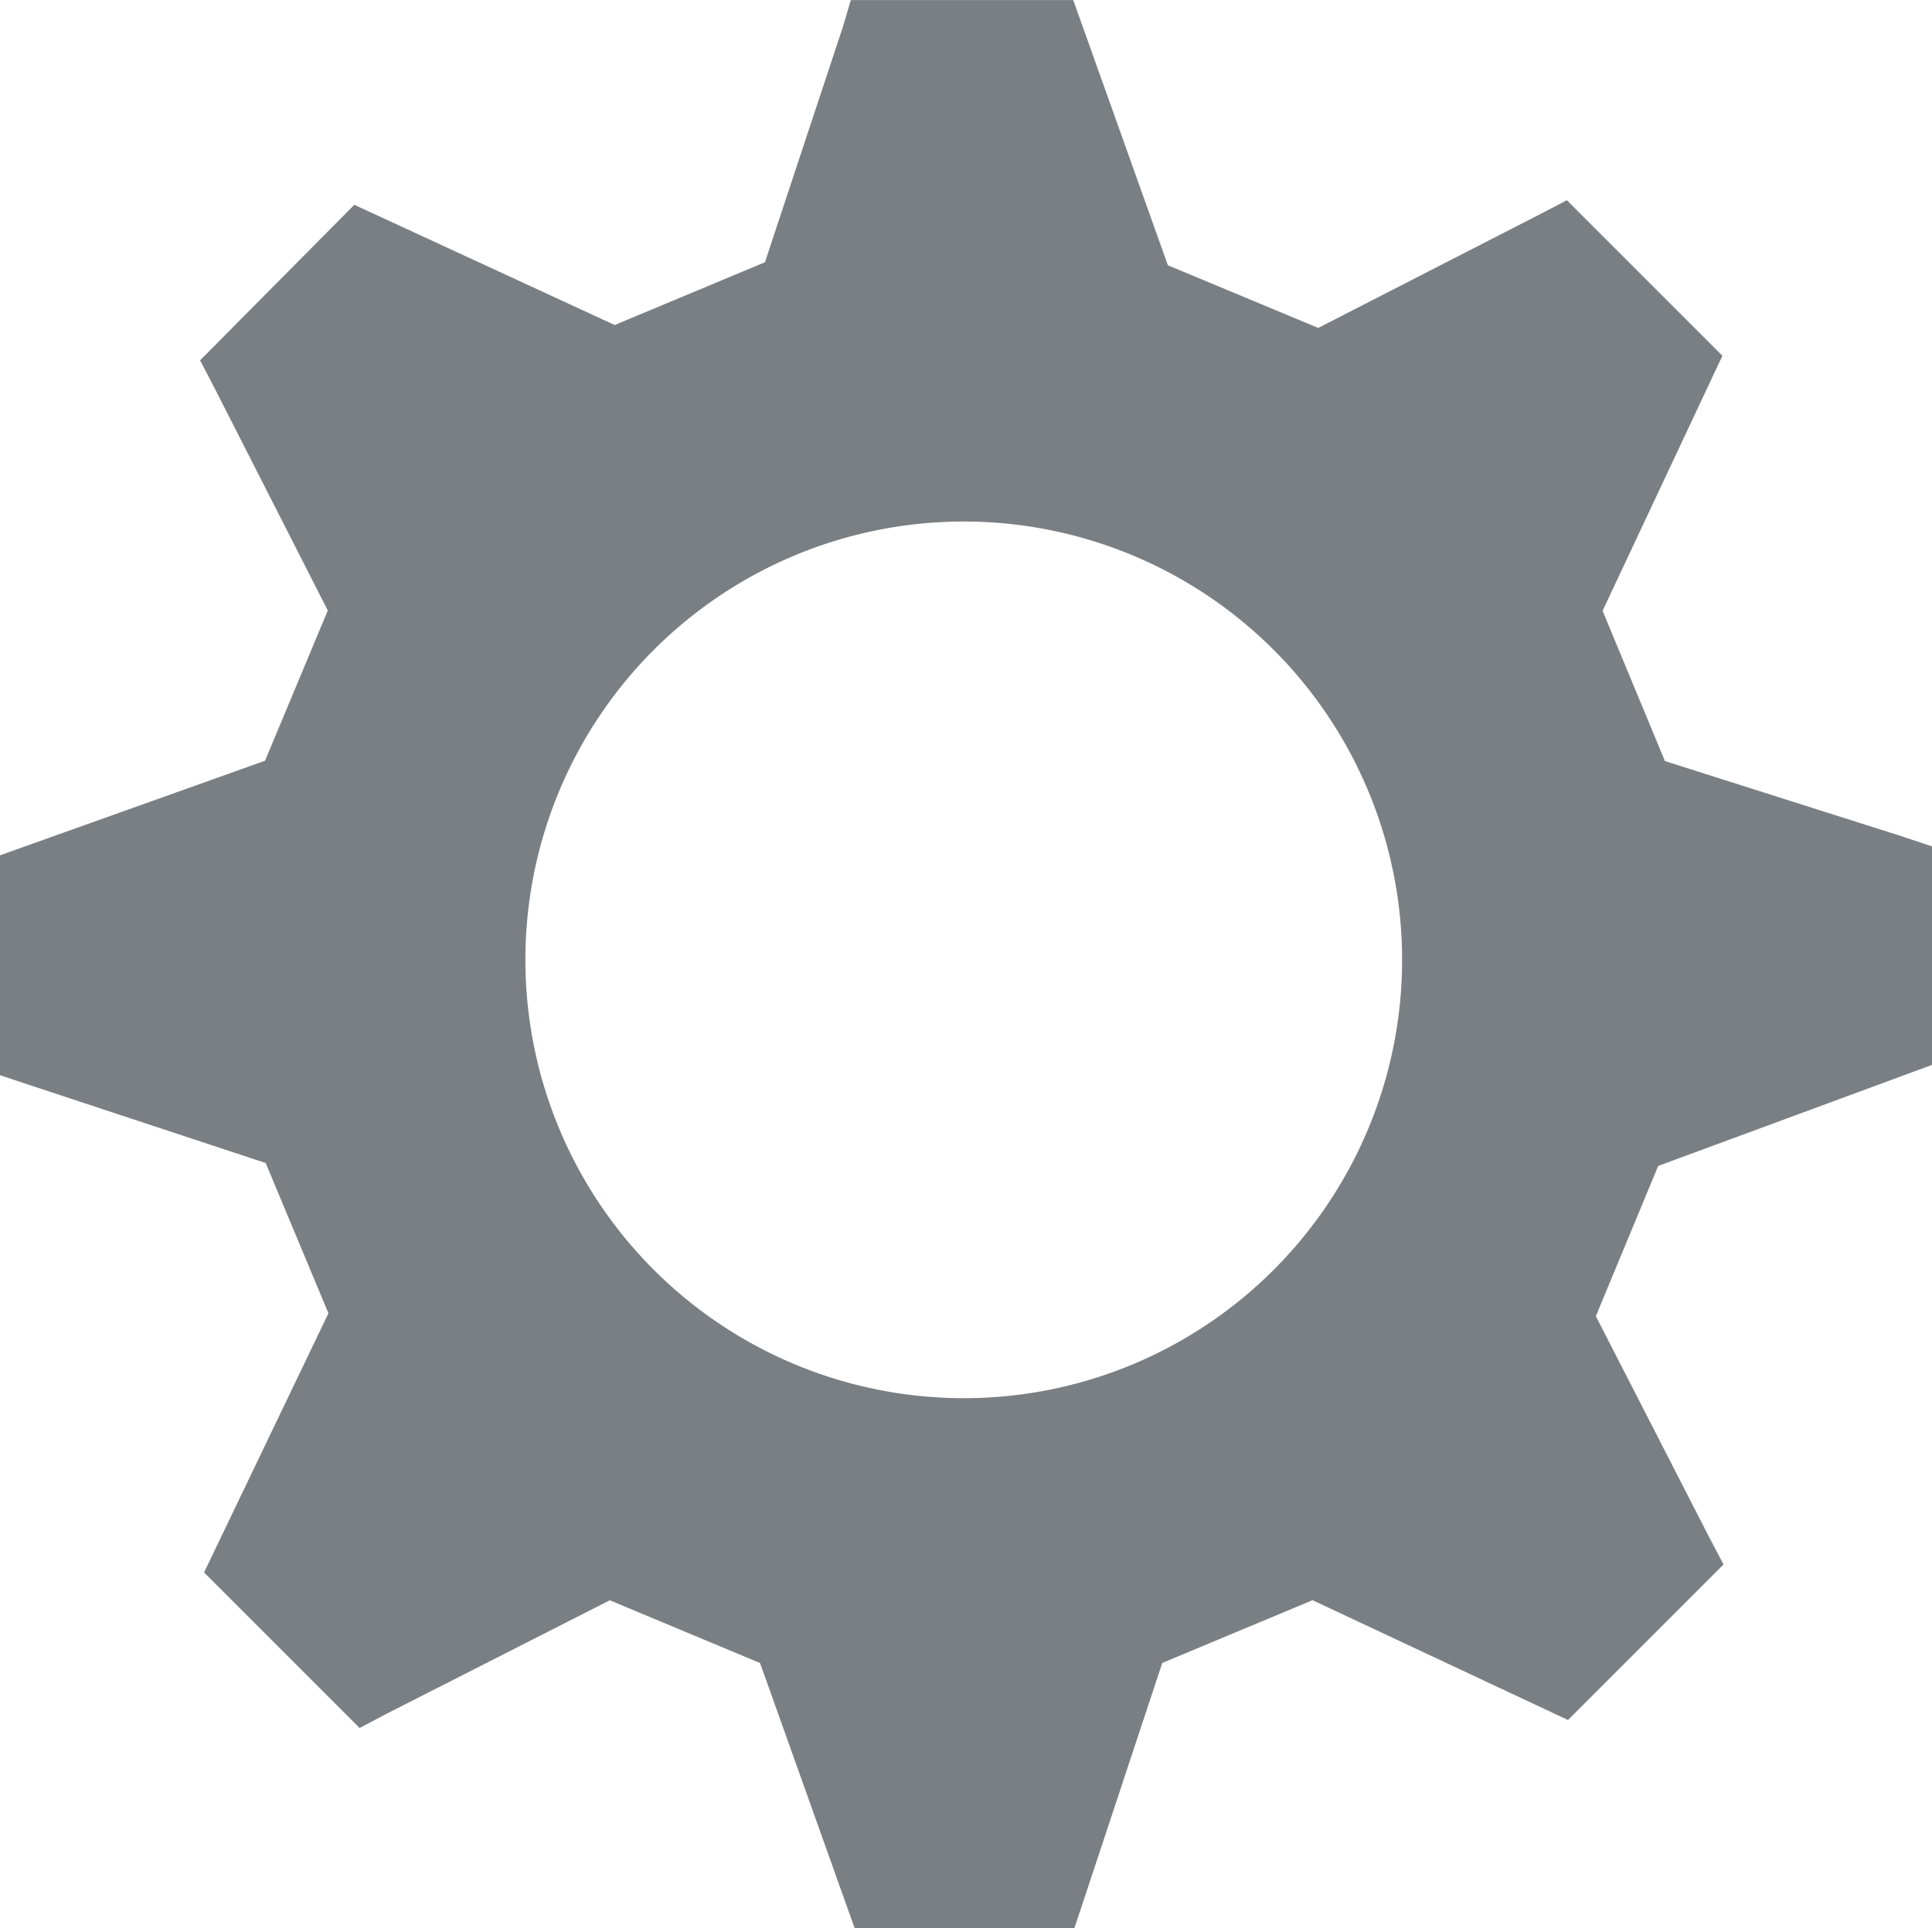 <svg xmlns="http://www.w3.org/2000/svg" width="23.8" height="23.753" viewBox="0 0 23.8 23.753">
  <g id="icone_engrenage" transform="translate(-25.713 -25.533)">
    <path id="_0352dca9-3cda-4c90-95e1-2b086d4d08e5" data-name="0352dca9-3cda-4c90-95e1-2b086d4d08e5" d="M57.592,62.871a5.4,5.4,0,1,1,3.817-1.587,5.391,5.391,0,0,1-3.817,1.587Zm11.921-4.1V56.073l-.375-.125-2.915-.926-.768-1.851,1.476-3.142-1.916-1.916-.356.185-2.707,1.388L60.1,48.914l-1.166-3.267h-2.74l-.1.338-.958,2.892-1.851.773-3.207-1.481-1.9,1.916.185.356,1.388,2.726-.773,1.851-3.267,1.166v2.707l.375.125,2.9.958.773,1.851-1.532,3.193,1.916,1.916.352-.185,2.73-1.388,1.851.773L56.241,69.4h2.707l.125-.375.958-2.892,1.851-.773,3.147,1.476,1.916-1.916-.185-.352-1.388-2.707.768-1.851,3.374-1.245Z" transform="translate(-20 -20.113)" fill="#7a7f83" fill-rule="evenodd"/>
  </g>
</svg>
